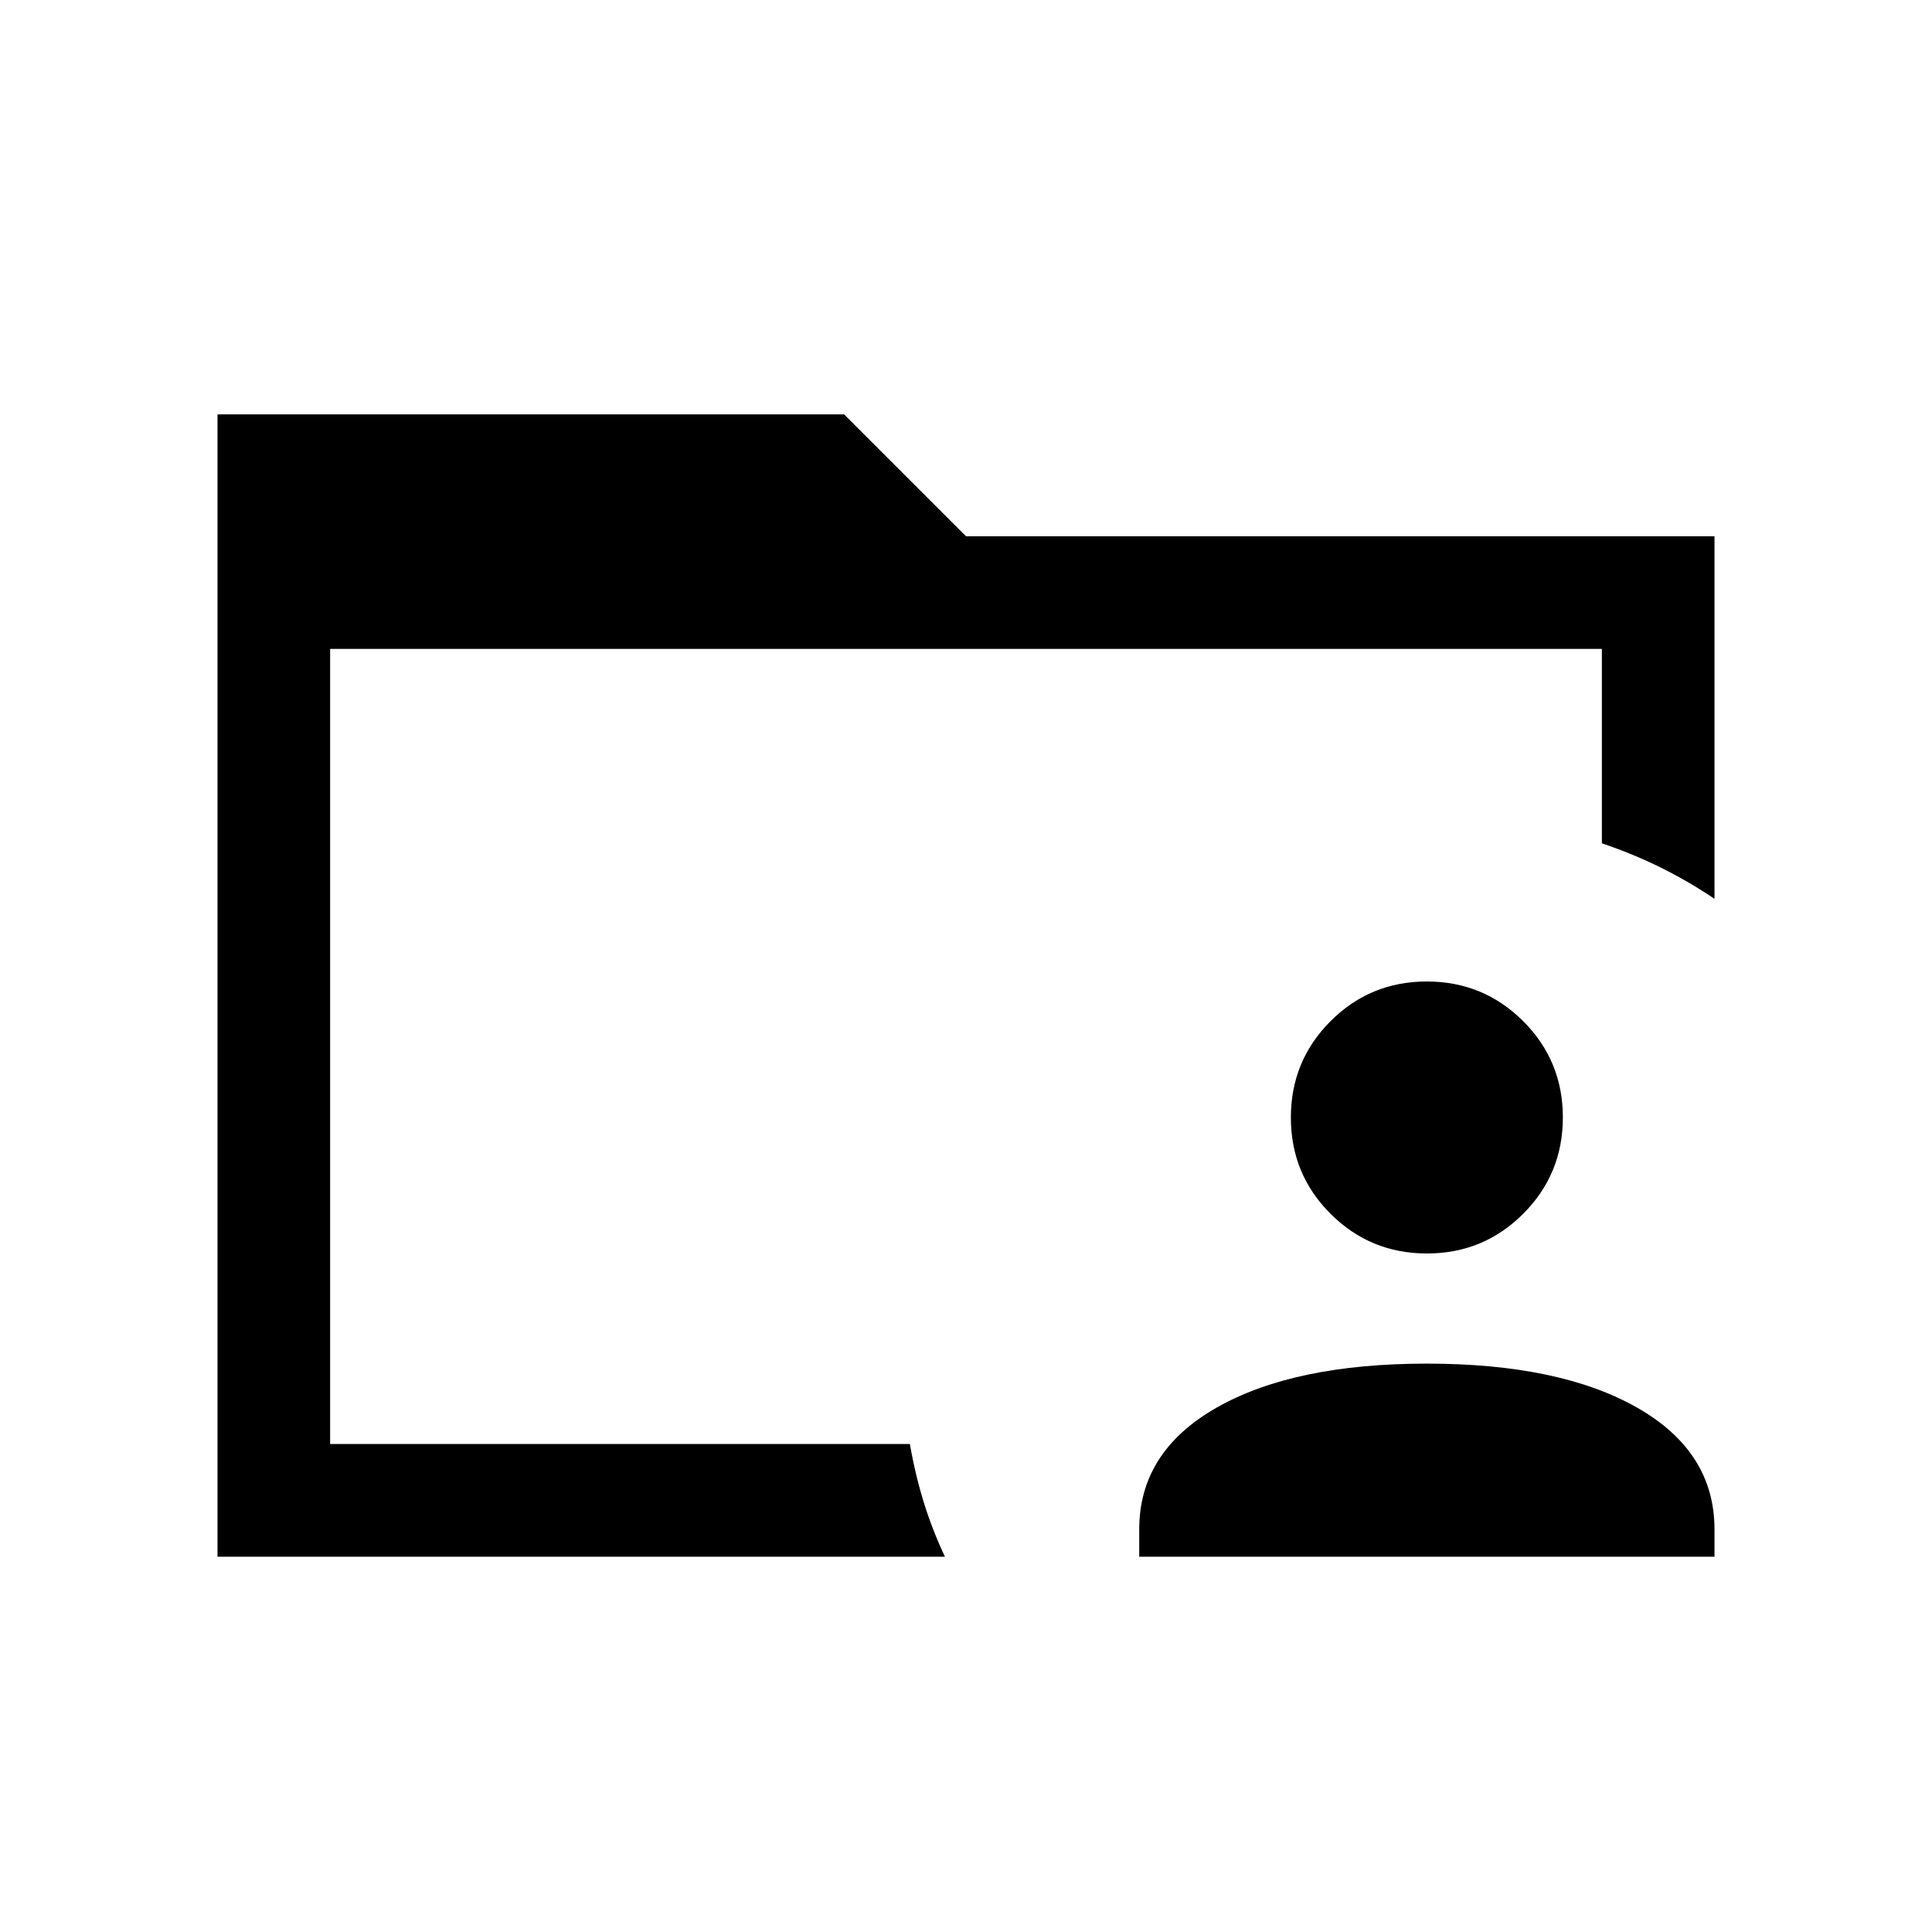 <svg xmlns="http://www.w3.org/2000/svg" height="24" viewBox="0 96 960 960" width="24"><path d="M164.038 801.268v-.153 12.462-395.154 382.845Zm-55.96 68.269v-567.65h311.346L480 362.463h371.922v180.152q-12.961-8.731-26.807-15.577-13.846-6.846-29.153-11.999v-96.616H164.038v395.096h288.076q2.617 15.058 6.829 28.75 4.211 13.692 10.595 27.268h-361.46Zm458 0v-13.612q0-38.579 38.422-60.464 38.423-21.884 104.5-21.884 66.076 0 104.499 21.884 38.423 21.885 38.423 60.464v13.612H566.078Zm142.954-150.692q-28.141 0-47.875-19.701-19.734-19.702-19.734-47.843 0-28.14 19.702-47.874t47.842-19.734q28.141 0 47.875 19.701 19.734 19.702 19.734 47.843 0 28.141-19.702 47.874-19.701 19.734-47.842 19.734Z"/></svg>
